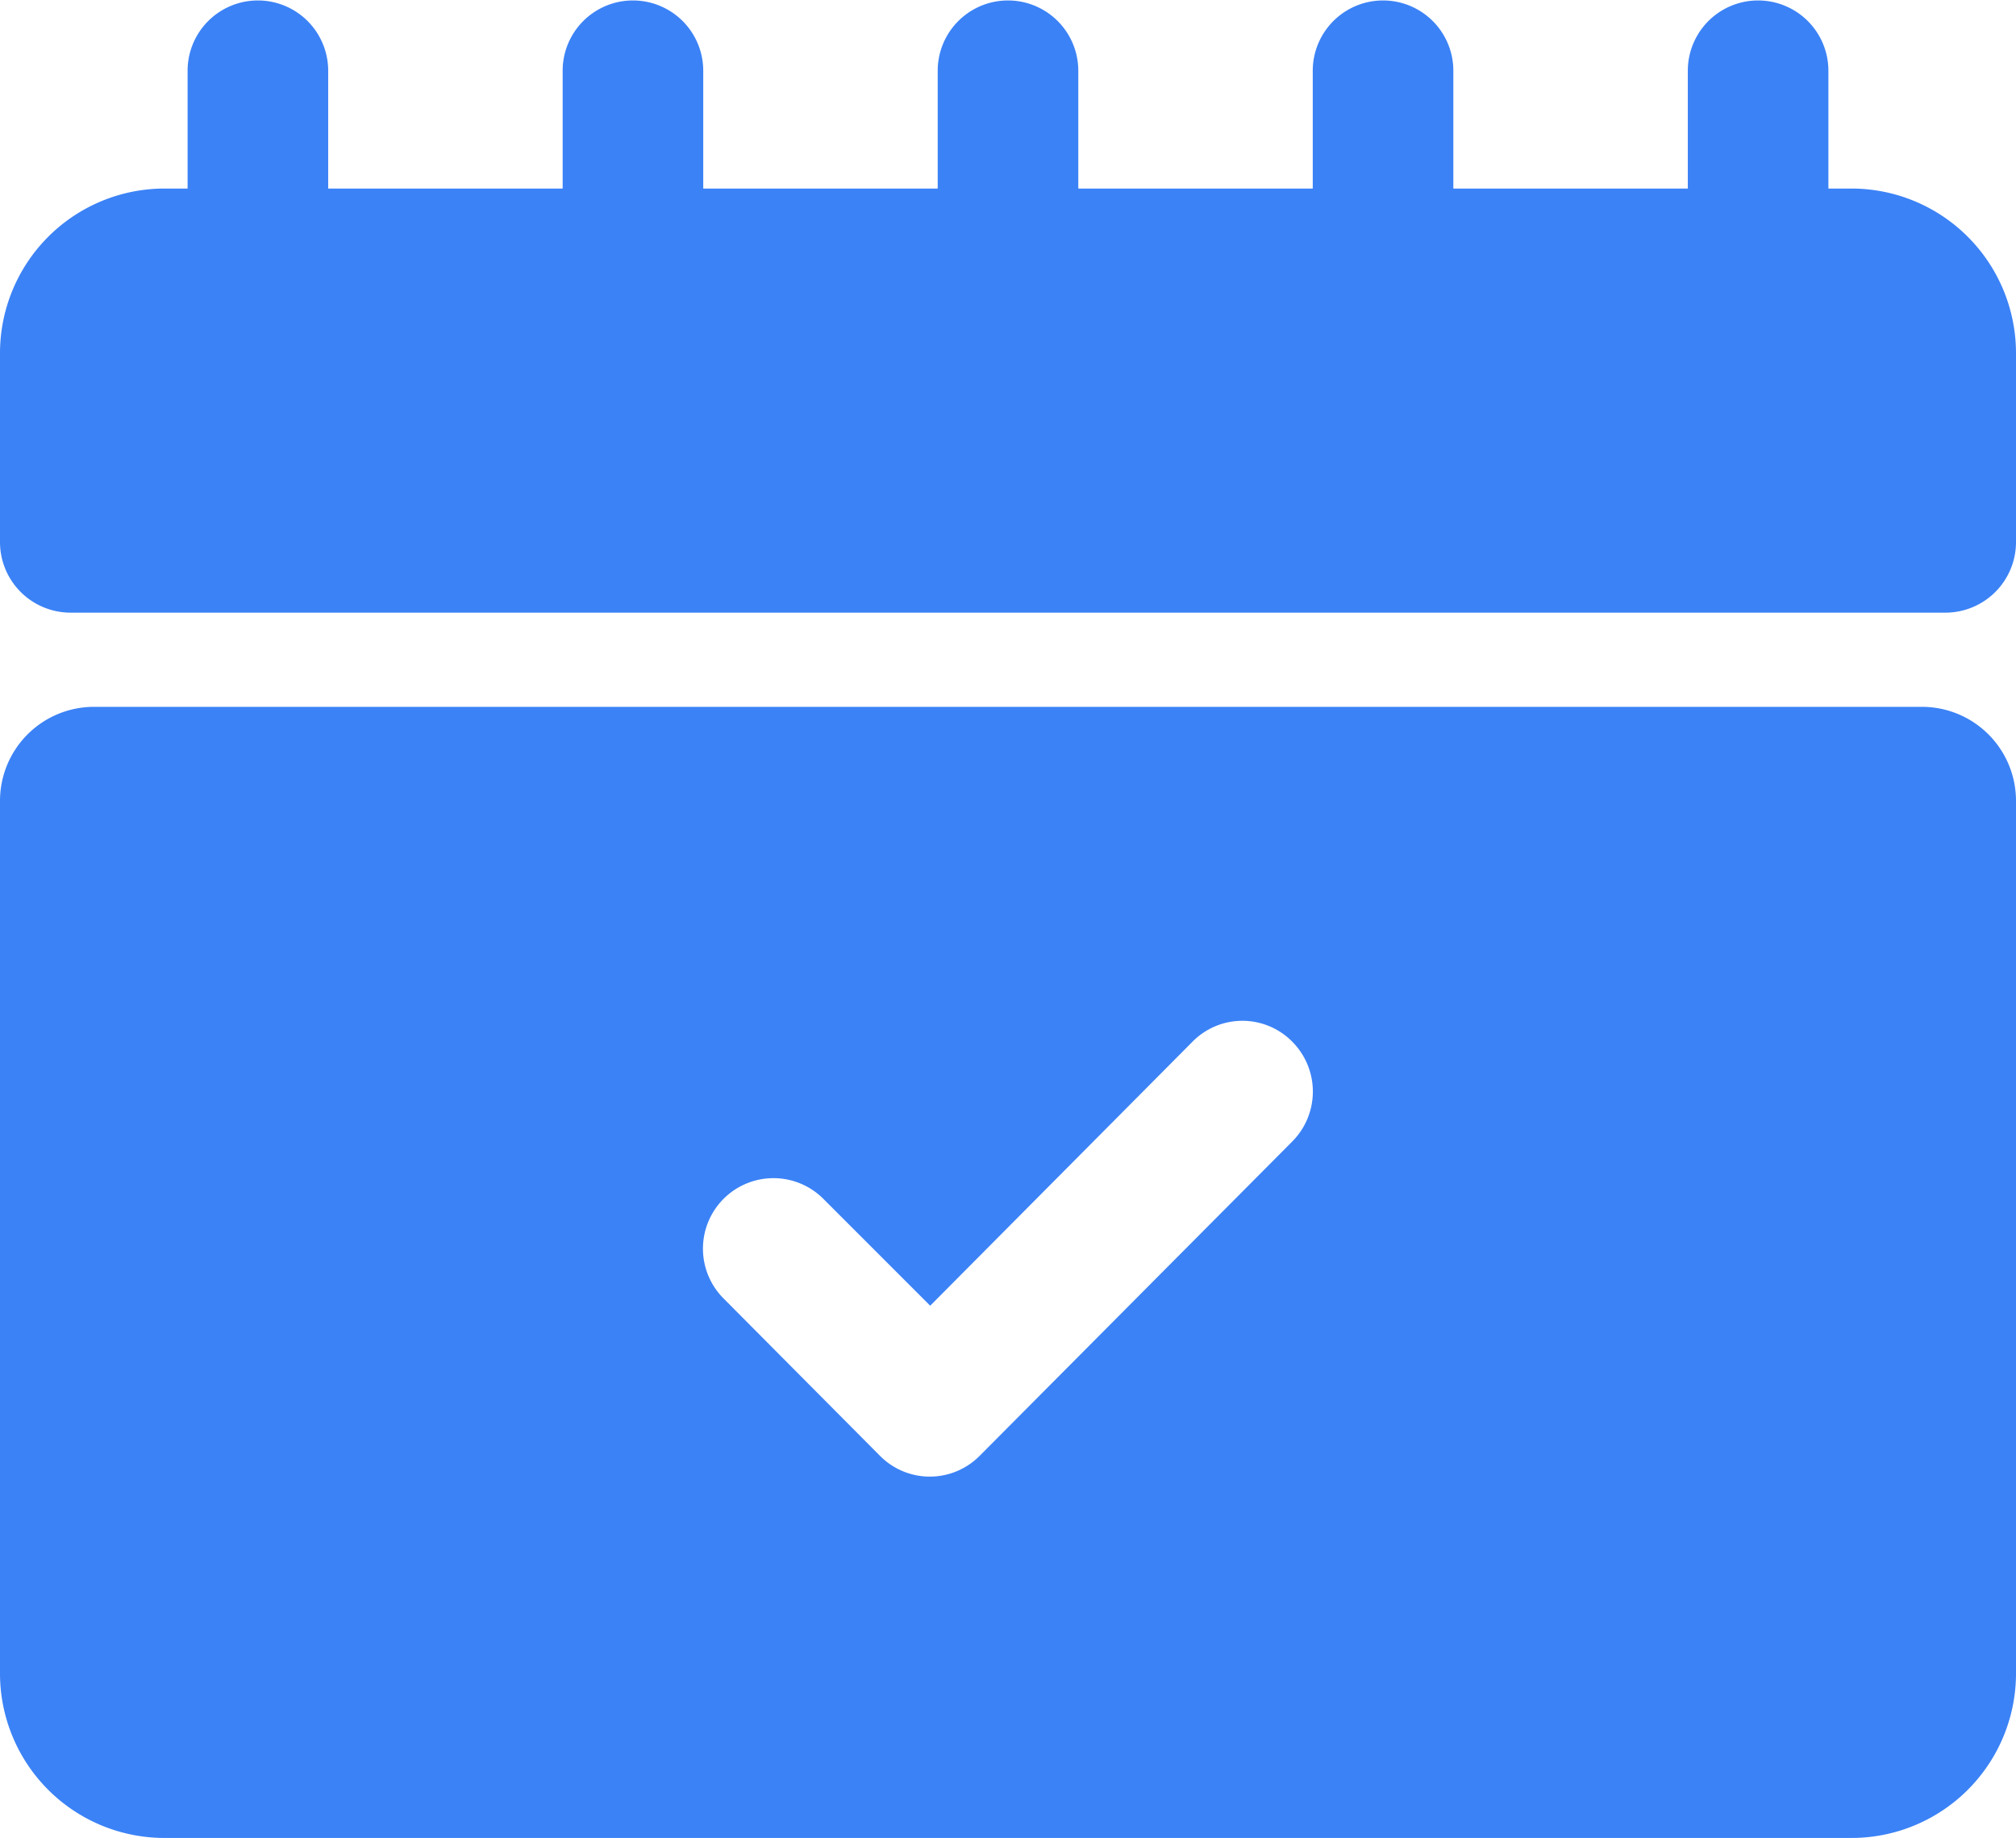 <svg id="appointment" xmlns="http://www.w3.org/2000/svg" xmlns:xlink="http://www.w3.org/1999/xlink" viewBox="0 0 131.64 120"><defs><style>.cls-1{fill:none;}.cls-2{clip-path:url(#clip-path);}.cls-3{fill:#3b82f6;}</style><clipPath id="clip-path" transform="translate(-32.18)"><rect class="cls-1" width="196" height="120"/></clipPath></defs><g class="cls-2"><path class="cls-3" d="M163.82,52.31a6.14,6.14,0,0,0-6.12-6.16H38.3a6.14,6.14,0,0,0-6.12,6.16v56.92A10.74,10.74,0,0,0,42.9,120H153.1a10.74,10.74,0,0,0,10.72-10.77ZM116.55,74.54,96.14,95.06a4.58,4.58,0,0,1-6.49,0h0L79.45,84.8a4.6,4.6,0,0,1,6.47-6.55l0,0,7,7L110.06,68a4.57,4.57,0,0,1,6.49,0A4.62,4.62,0,0,1,116.55,74.54Z" transform="translate(-32.18)"/><path class="cls-3" d="M163.82,23.08A10.75,10.75,0,0,0,153.1,12.31h-1.53V4.62a4.59,4.59,0,1,0-9.18,0v7.69H127.08V4.62a4.59,4.59,0,1,0-9.18,0v7.69H102.59V4.62a4.59,4.59,0,1,0-9.18,0v7.69H78.1V4.62a4.59,4.59,0,1,0-9.18,0v7.69H53.61V4.62a4.59,4.59,0,1,0-9.18,0v7.69H42.9A10.75,10.75,0,0,0,32.18,23.08v12.3A4.61,4.61,0,0,0,36.77,40H159.23a4.61,4.61,0,0,0,4.59-4.62Z" transform="translate(-32.18)"/></g></svg>